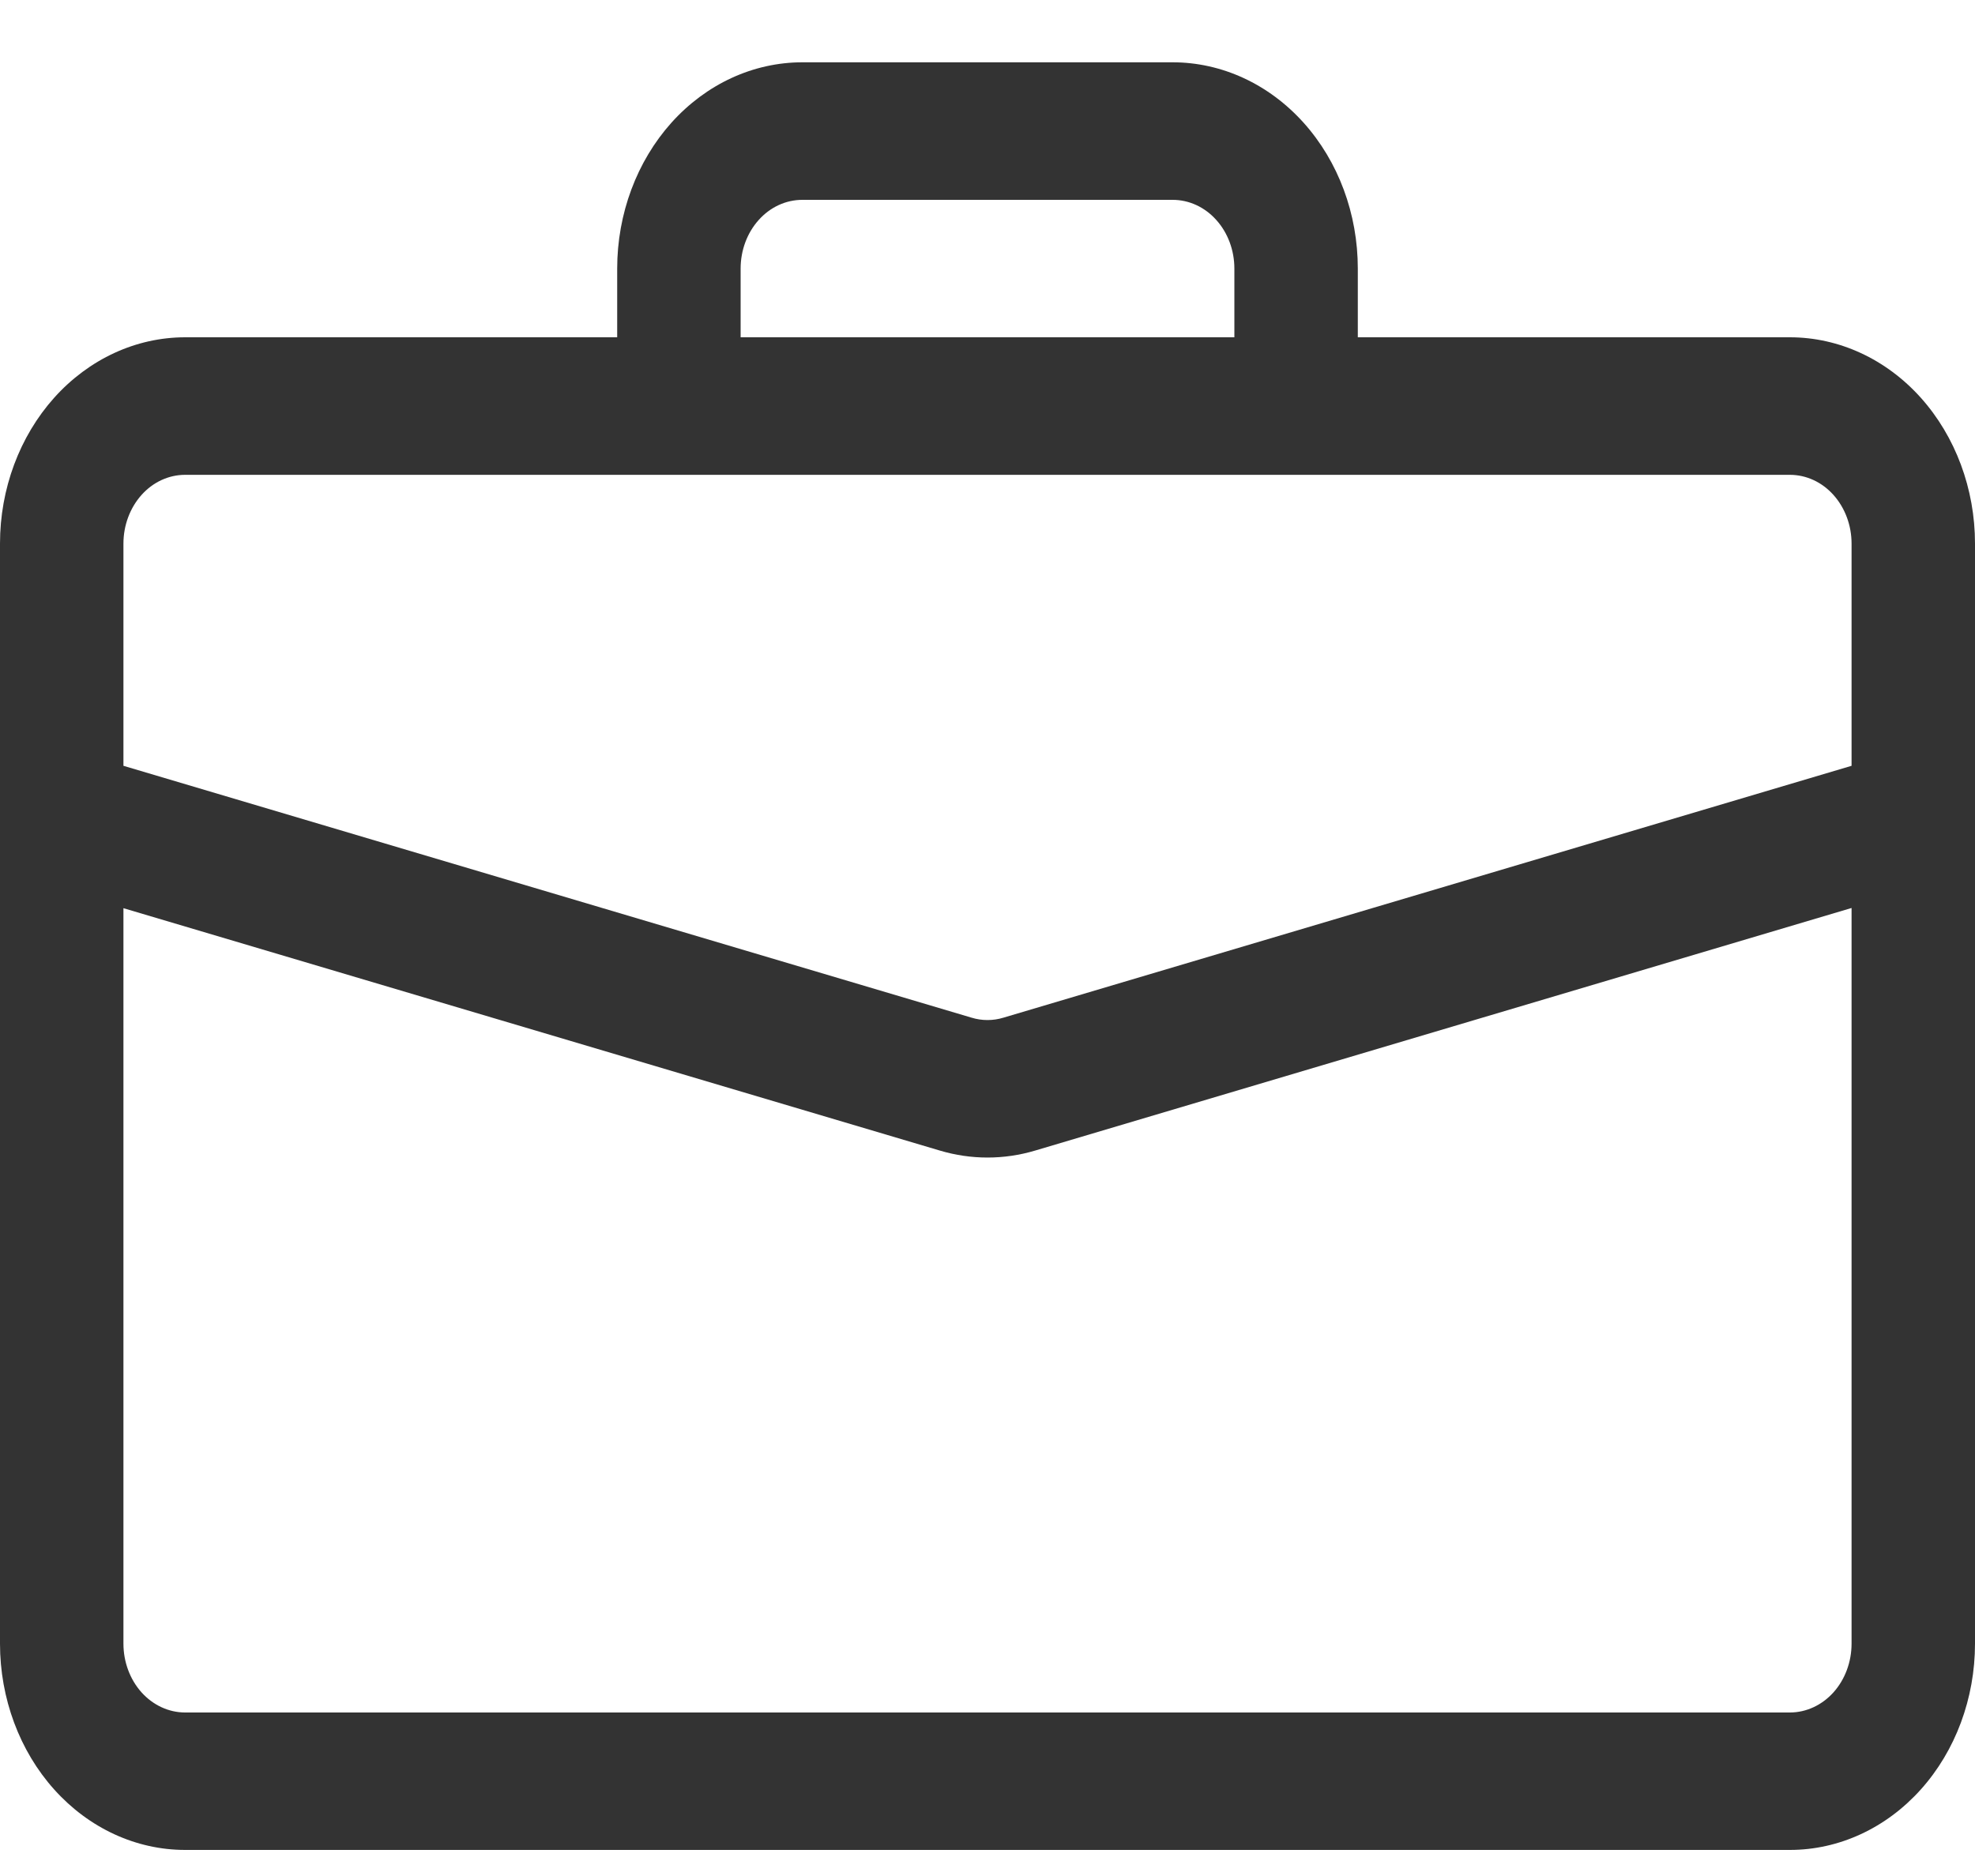 <svg width="20" height="19" viewBox="0 0 20 19" fill="none" xmlns="http://www.w3.org/2000/svg">
<path d="M11.875 0.631C12.372 0.631 12.849 0.851 13.201 1.243C13.553 1.635 13.75 2.166 13.75 2.72V3.416H18.125C18.622 3.416 19.099 3.636 19.451 4.028C19.802 4.42 20 4.951 20 5.505V16.647C20 17.201 19.802 17.733 19.451 18.124C19.099 18.516 18.622 18.736 18.125 18.736H1.875C1.378 18.736 0.901 18.516 0.549 18.124C0.198 17.733 0 17.201 0 16.647V5.505C0 4.951 0.198 4.42 0.549 4.028C0.901 3.636 1.378 3.416 1.875 3.416H6.25V2.72C6.25 2.166 6.448 1.635 6.799 1.243C7.151 0.851 7.628 0.631 8.125 0.631H11.875ZM11.875 2.024H8.125C7.959 2.024 7.8 2.097 7.683 2.228C7.566 2.358 7.5 2.535 7.5 2.72V3.416H12.5V2.72C12.5 2.535 12.434 2.358 12.317 2.228C12.2 2.097 12.041 2.024 11.875 2.024ZM9.518 11.653L1.25 9.198V16.647C1.25 16.832 1.316 17.009 1.433 17.14C1.55 17.27 1.709 17.344 1.875 17.344H18.125C18.291 17.344 18.45 17.27 18.567 17.14C18.684 17.009 18.75 16.832 18.75 16.647V9.196L10.482 11.653C10.166 11.747 9.834 11.747 9.518 11.653ZM18.125 4.809H1.875C1.709 4.809 1.55 4.882 1.433 5.013C1.316 5.144 1.25 5.321 1.25 5.505V7.756L9.839 10.307C9.944 10.339 10.056 10.339 10.161 10.307L18.75 7.756V5.505C18.75 5.321 18.684 5.144 18.567 5.013C18.45 4.882 18.291 4.809 18.125 4.809Z" fill="#333333"/>
</svg>
